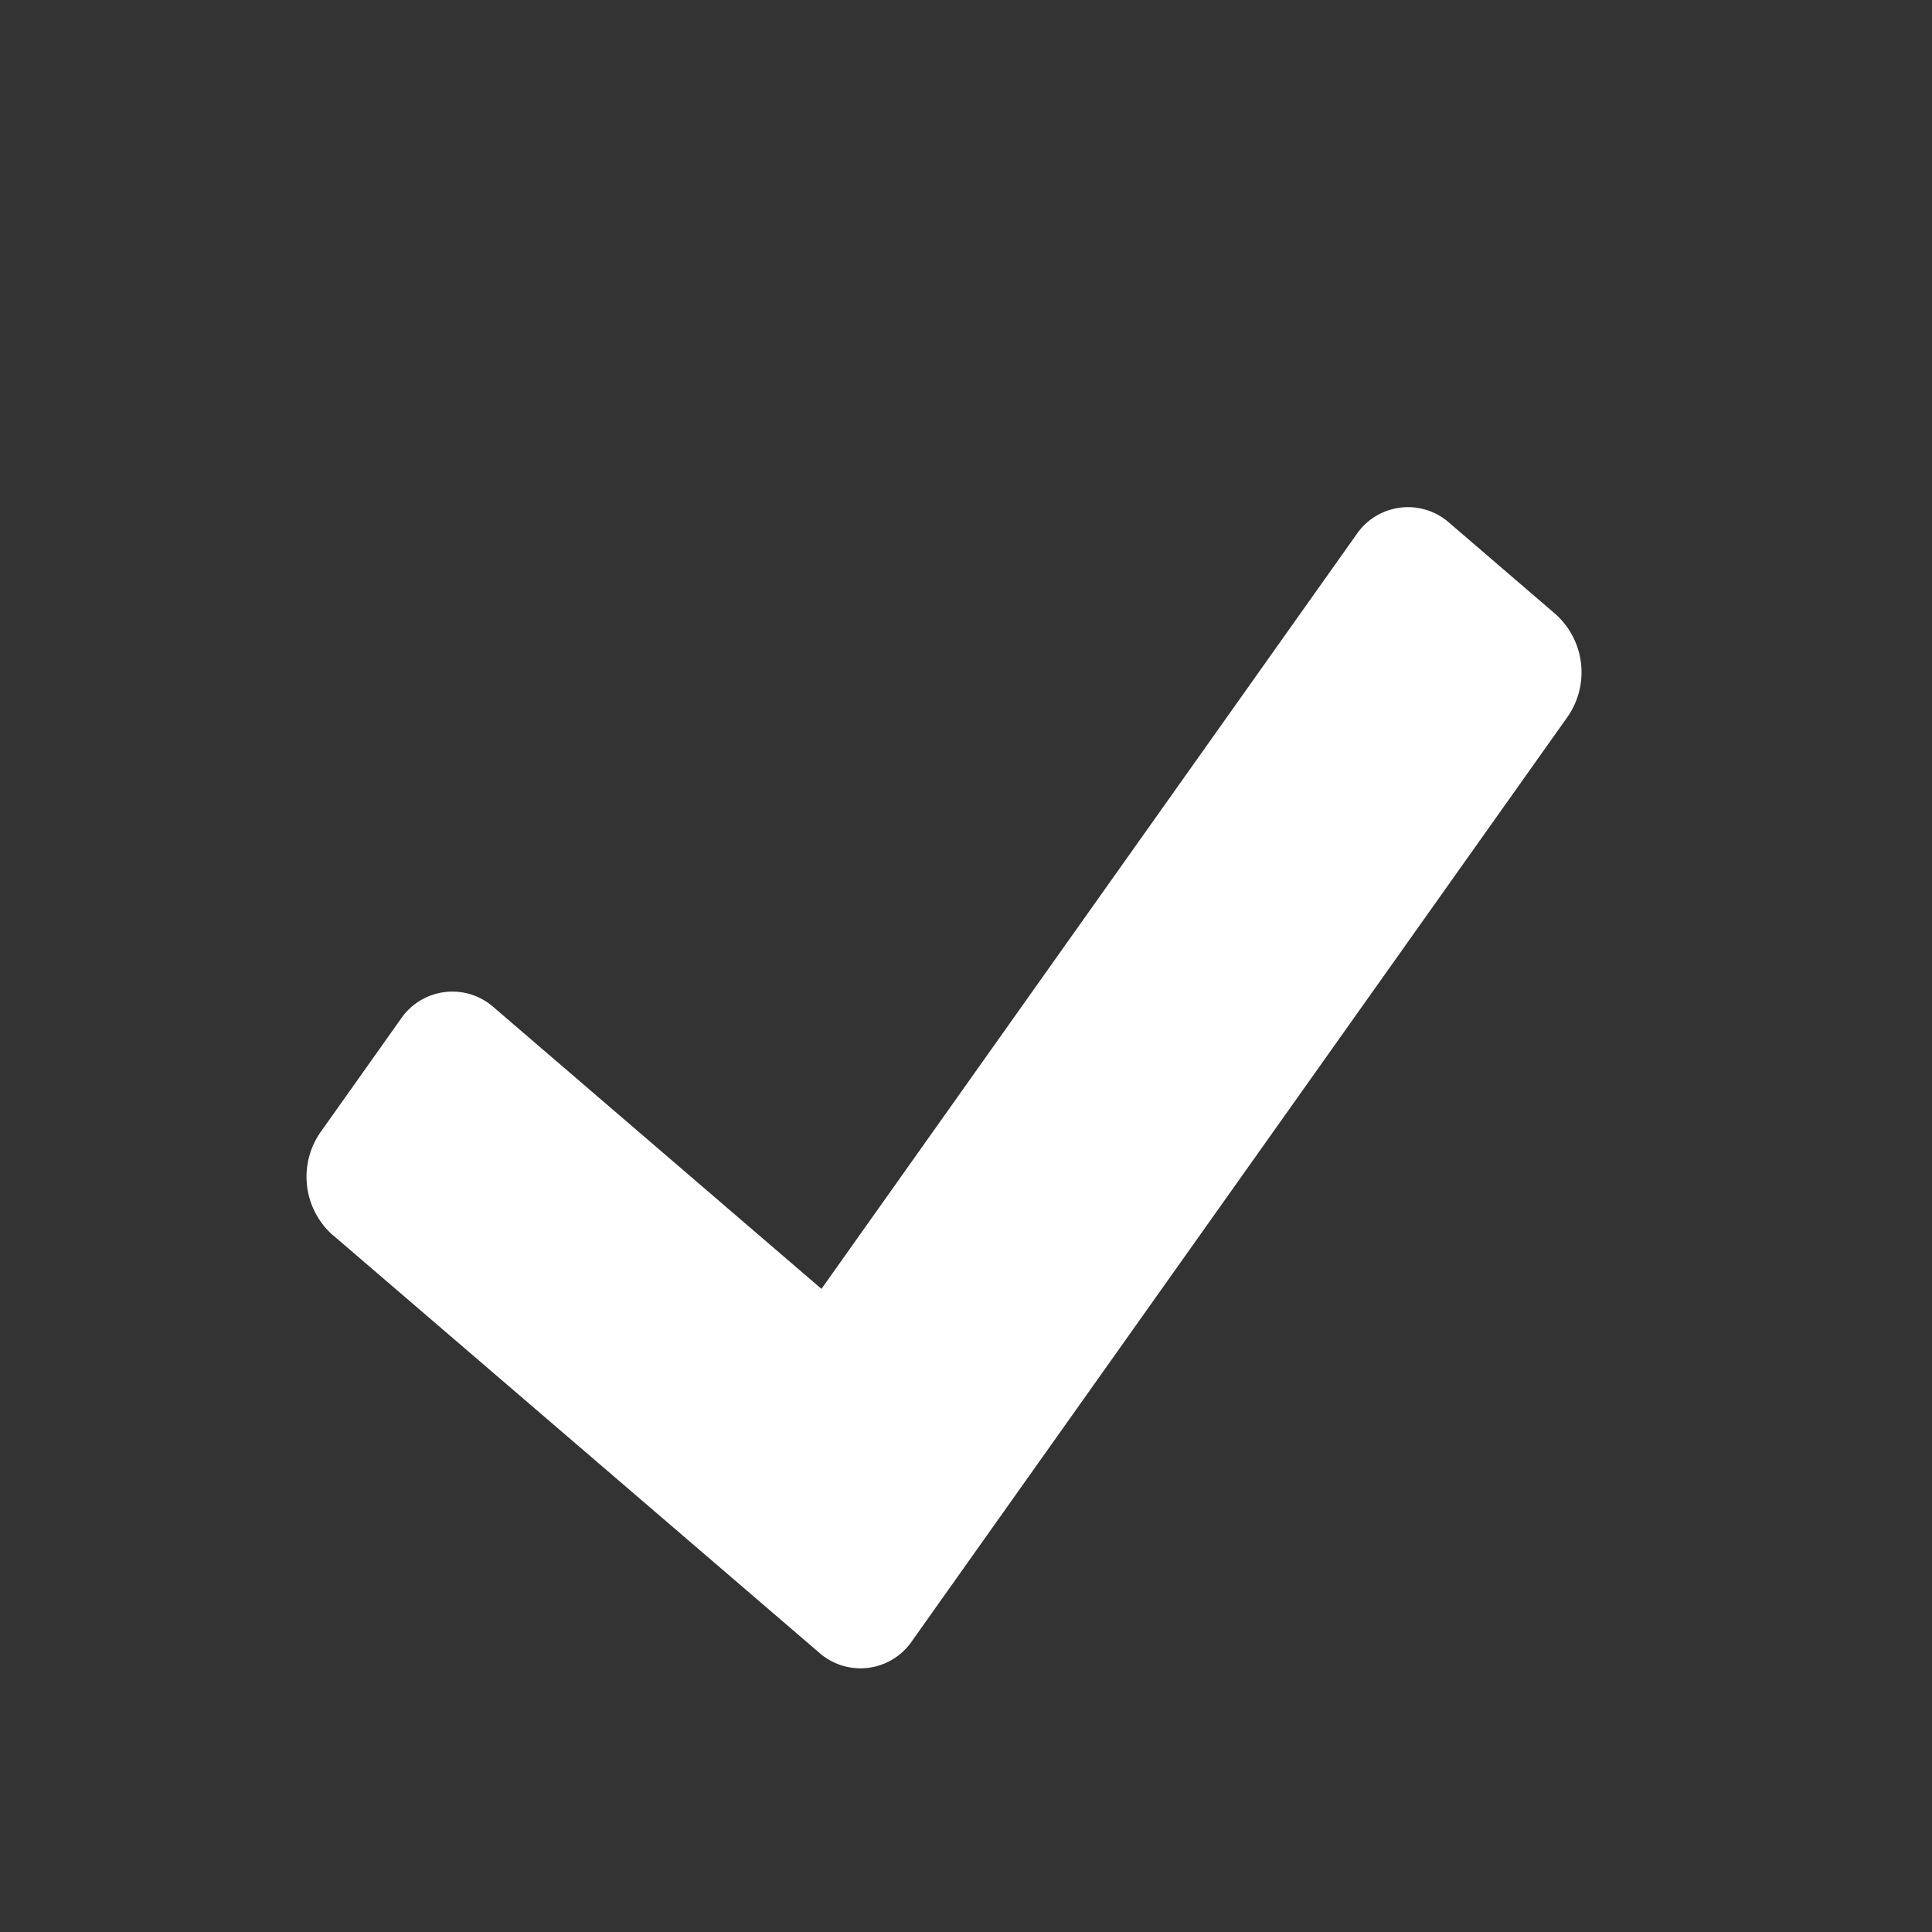 <svg xmlns="http://www.w3.org/2000/svg" width="16" height="16" viewBox="0 0 16 16">
    <rect x="0" y="0" width="16" height="16" fill="#333333" stroke="none"/>
    <g fill="none" fill-rule="evenodd">
        <path d="M0 0h16v16H0z"/>
        <path fill="#FFF" d="M2.755 10.228a.646.646 0 0 1-.104-.847l.668-.942a.516.516 0 0 1 .772-.095l2.712 2.33 4.43-6.247a.516.516 0 0 1 .772-.095l.876.753a.646.646 0 0 1 .104.847L7.553 13.59a.516.516 0 0 1-.772.094l-4.026-3.457z"/>
    </g>
</svg>
